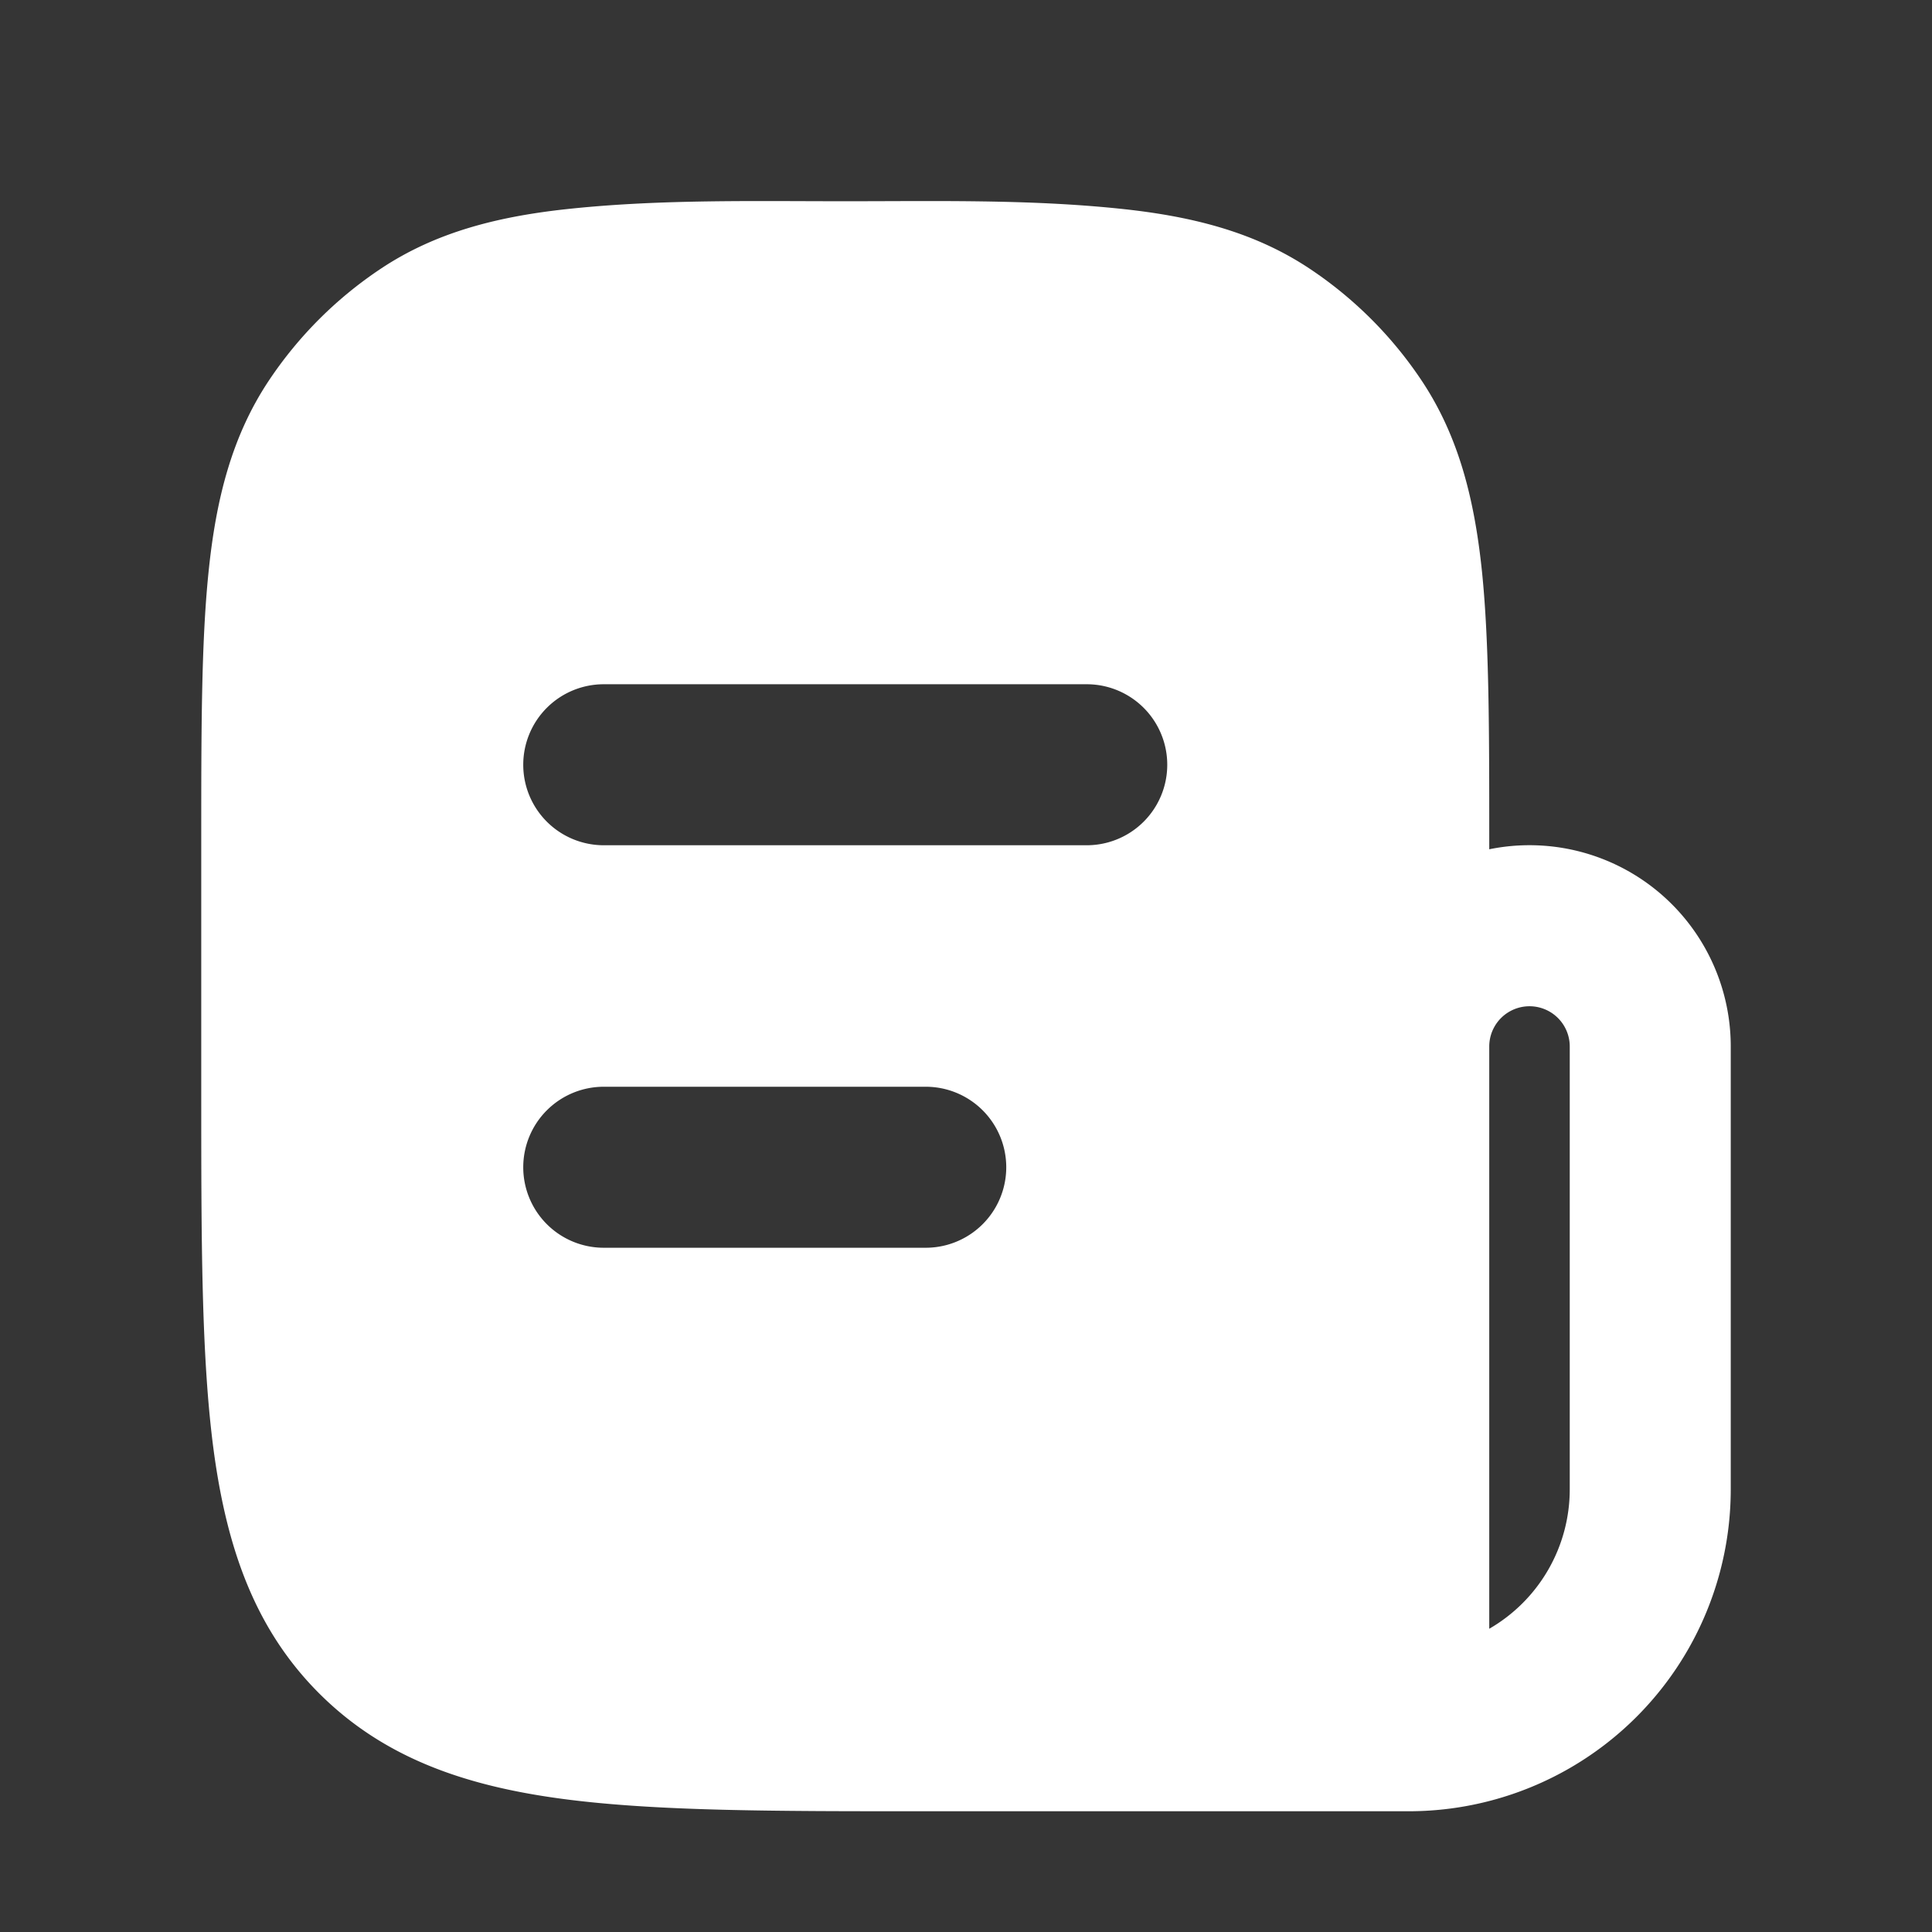 <svg xmlns="http://www.w3.org/2000/svg" width="24" height="24" fill="none"><rect width="100%" height="100%" fill="#333333" stroke="none"/><path fill="#fff" fill-opacity=".01" d="M24 0v24H0V0z"/><path fill="#FFFFFF" fill-rule="evenodd" d="M10.5 2.5c1.127 0 2.264-.025 3.387.09.908.092 1.695.288 2.39.753a5 5 0 0 1 1.38 1.38c.465.696.661 1.483.754 2.39.089.88.089 1.975.089 3.333v.104a2.5 2.5 0 0 1 3 2.45v5.5a4 4 0 0 1-4 4h-6.073c-1.824 0-3.293 0-4.45-.155-1.2-.161-2.21-.507-3.013-1.31-.802-.802-1.147-1.812-1.309-3.012-.155-1.156-.155-2.626-.155-4.45v-3.127c0-1.358 0-2.454.09-3.333.092-.907.288-1.694.753-2.39a5 5 0 0 1 1.38-1.38c.695-.465 1.482-.661 2.39-.753 1.123-.115 2.26-.09 3.387-.09m8 10.5v7.233a2 2 0 0 0 1-1.733V13a.5.5 0 0 0-1 0m-12-3.5a1 1 0 0 1 1-1h6a1 1 0 1 1 0 2h-6a1 1 0 0 1-1-1m0 5a1 1 0 0 1 1-1h4a1 1 0 1 1 0 2h-4a1 1 0 0 1-1-1" clip-rule="evenodd"/></svg>